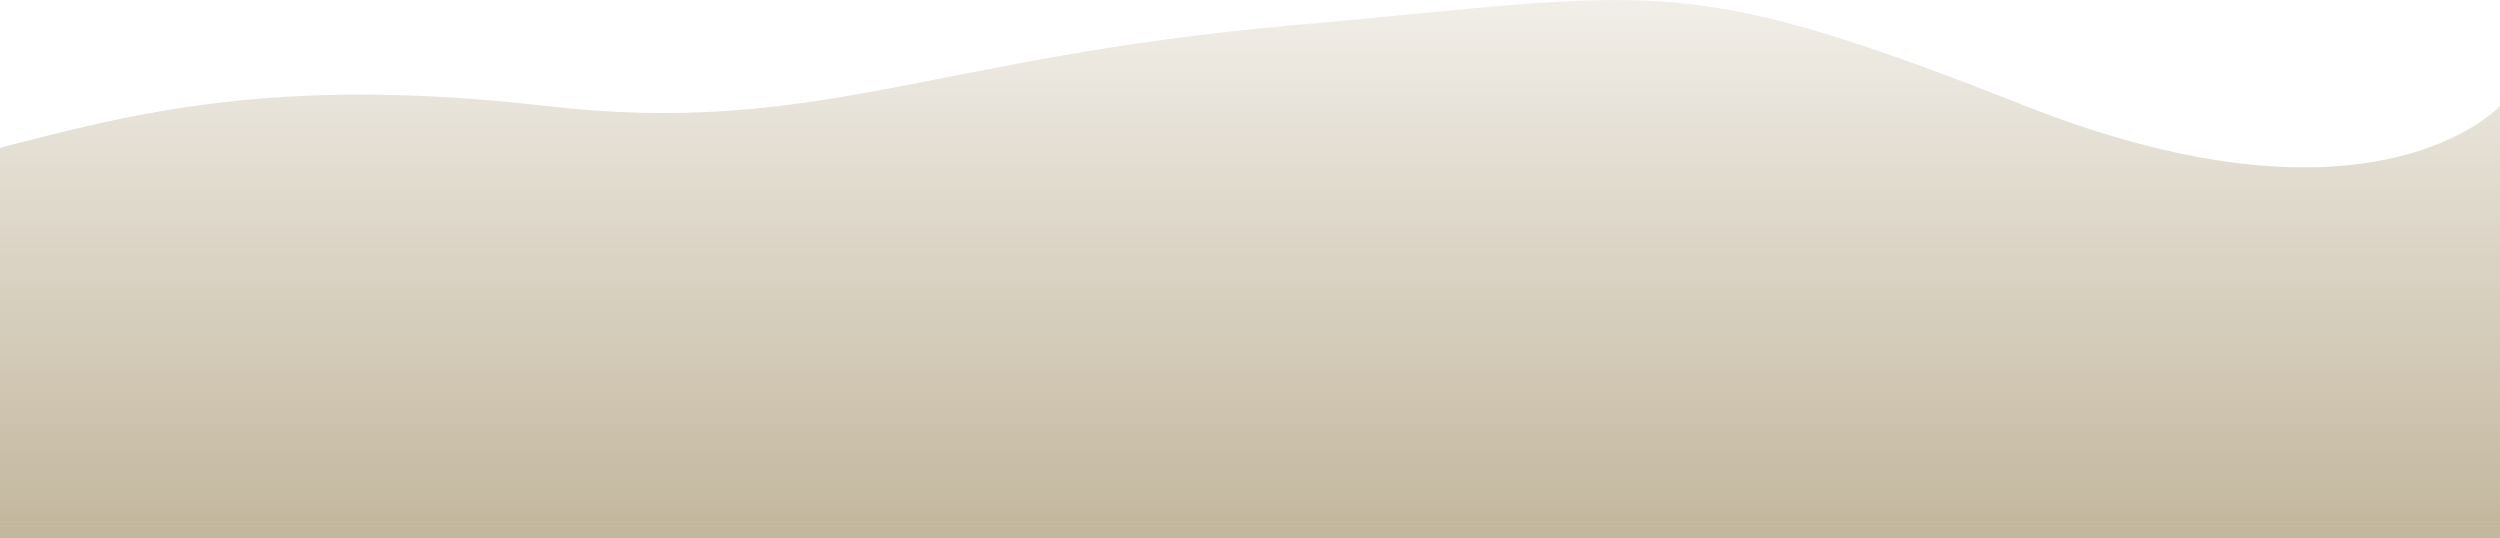 <svg width="1440" height="310" viewBox="0 0 1440 310" fill="none" xmlns="http://www.w3.org/2000/svg">
<path d="M1166.59 61.012C965.265 -18.419 955.637 -3.954 745.628 14.455C535.619 32.864 470.691 79.001 314.224 61.012C157.757 43.023 74.855 65.937 0 85.123C0 170.412 8.13204e-07 365 8.13204e-07 365L1440 365L1440 61.012C1440 61.012 1368.28 140.589 1166.59 61.012Z" fill="url(#paint0_linear)"/>
<defs>
<linearGradient id="paint0_linear" x1="720" y1="1.60413e-06" x2="720" y2="365" gradientUnits="userSpaceOnUse">
<stop stop-color="#BAAC8F" stop-opacity="0.2"/>
<stop offset="1" stop-color="#BAAC8F"/>
</linearGradient>
</defs>
</svg>
